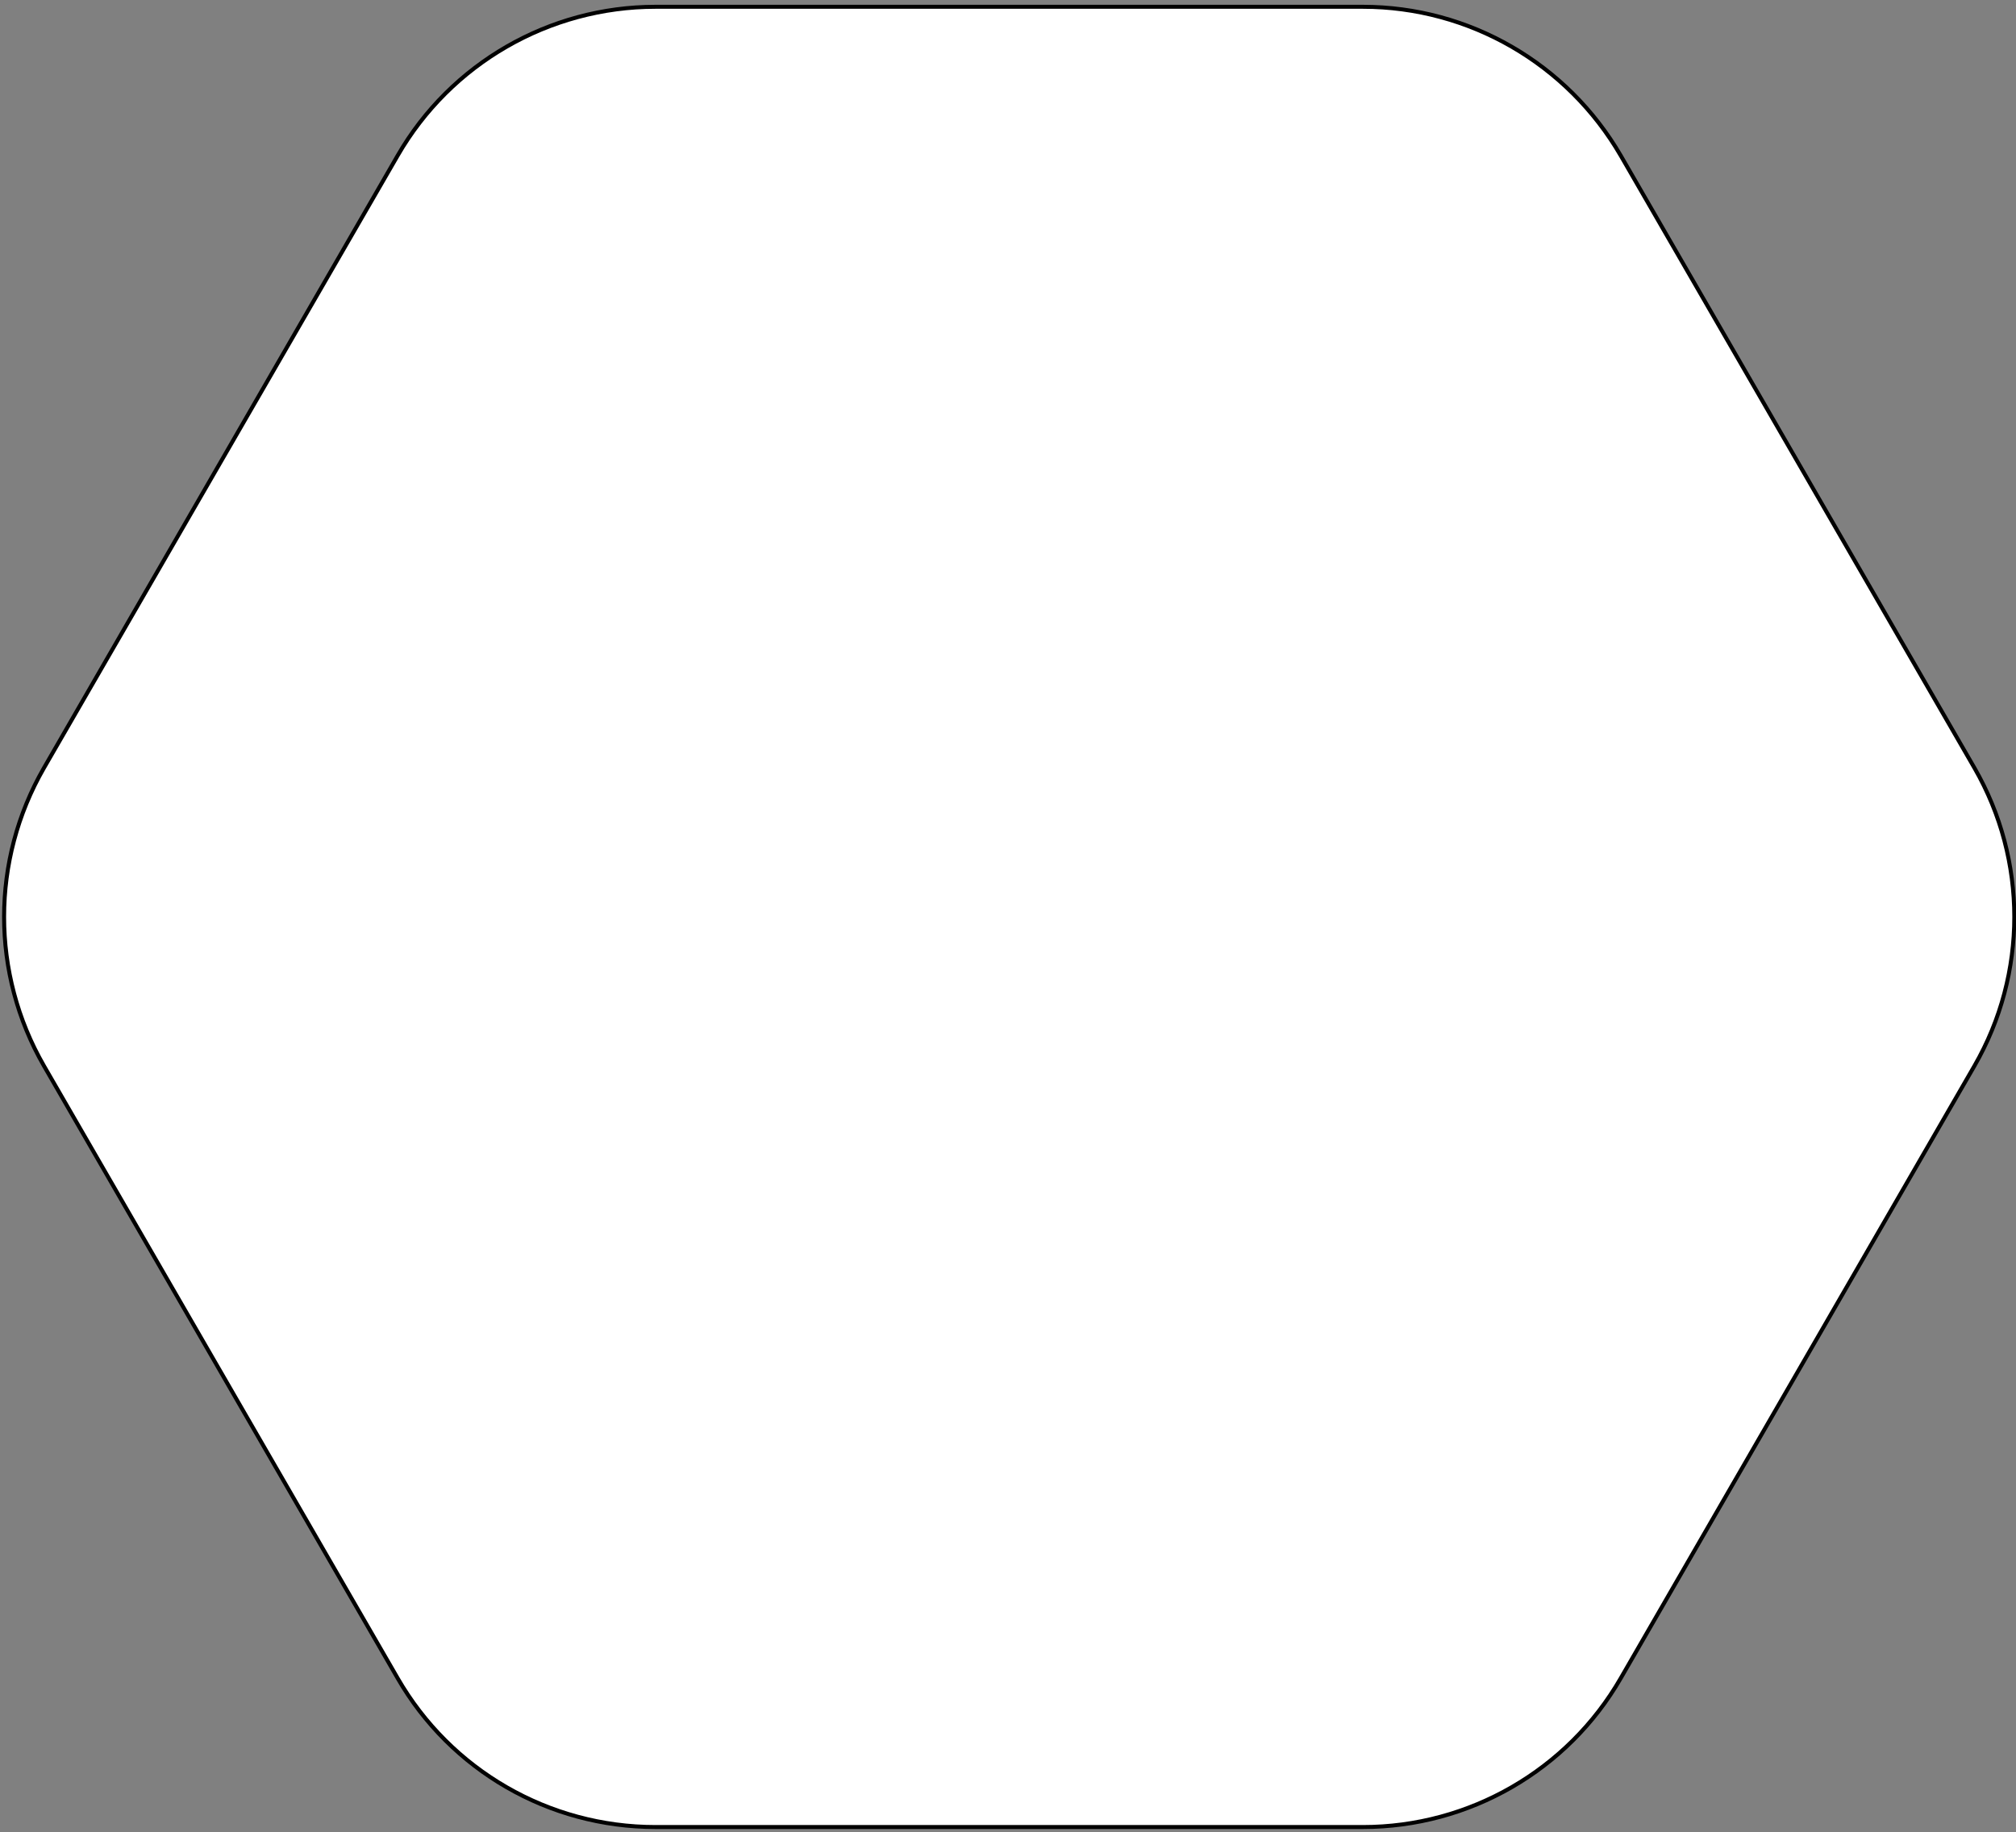 <?xml version="1.0" encoding="utf-8"?>
<!-- Generator: Adobe Illustrator 19.2.1, SVG Export Plug-In . SVG Version: 6.00 Build 0)  -->
<svg version="1.1" id="Layer_1" xmlns="http://www.w3.org/2000/svg" xmlns:xlink="http://www.w3.org/1999/xlink" x="0px" y="0px"
	 viewBox="0 0 505 459" style="enable-background:new 0 0 505 459;" width="505" height="459" xml:space="preserve">
<rect x="0" y="0" width="505" height="459" fill="#808080" stroke="none"/>
<style type="text/css">
	.st0{fill:#FFFFFF;stroke:#000000;stroke-miterlimit:10;}
</style>
<path class="st0" d="M99.6,420.4L11,267c-13.3-23.1-13.3-51.5,0-74.6L99.6,39c13.3-23.1,38-37.3,64.6-37.3h177.2
	C368,1.7,392.6,15.9,406,39l88.6,153.4c13.3,23.1,13.3,51.5,0,74.6L406,420.4c-13.3,23.1-38,37.3-64.6,37.3H164.2
	C137.5,457.7,112.9,443.5,99.6,420.4z"/>
</svg>
